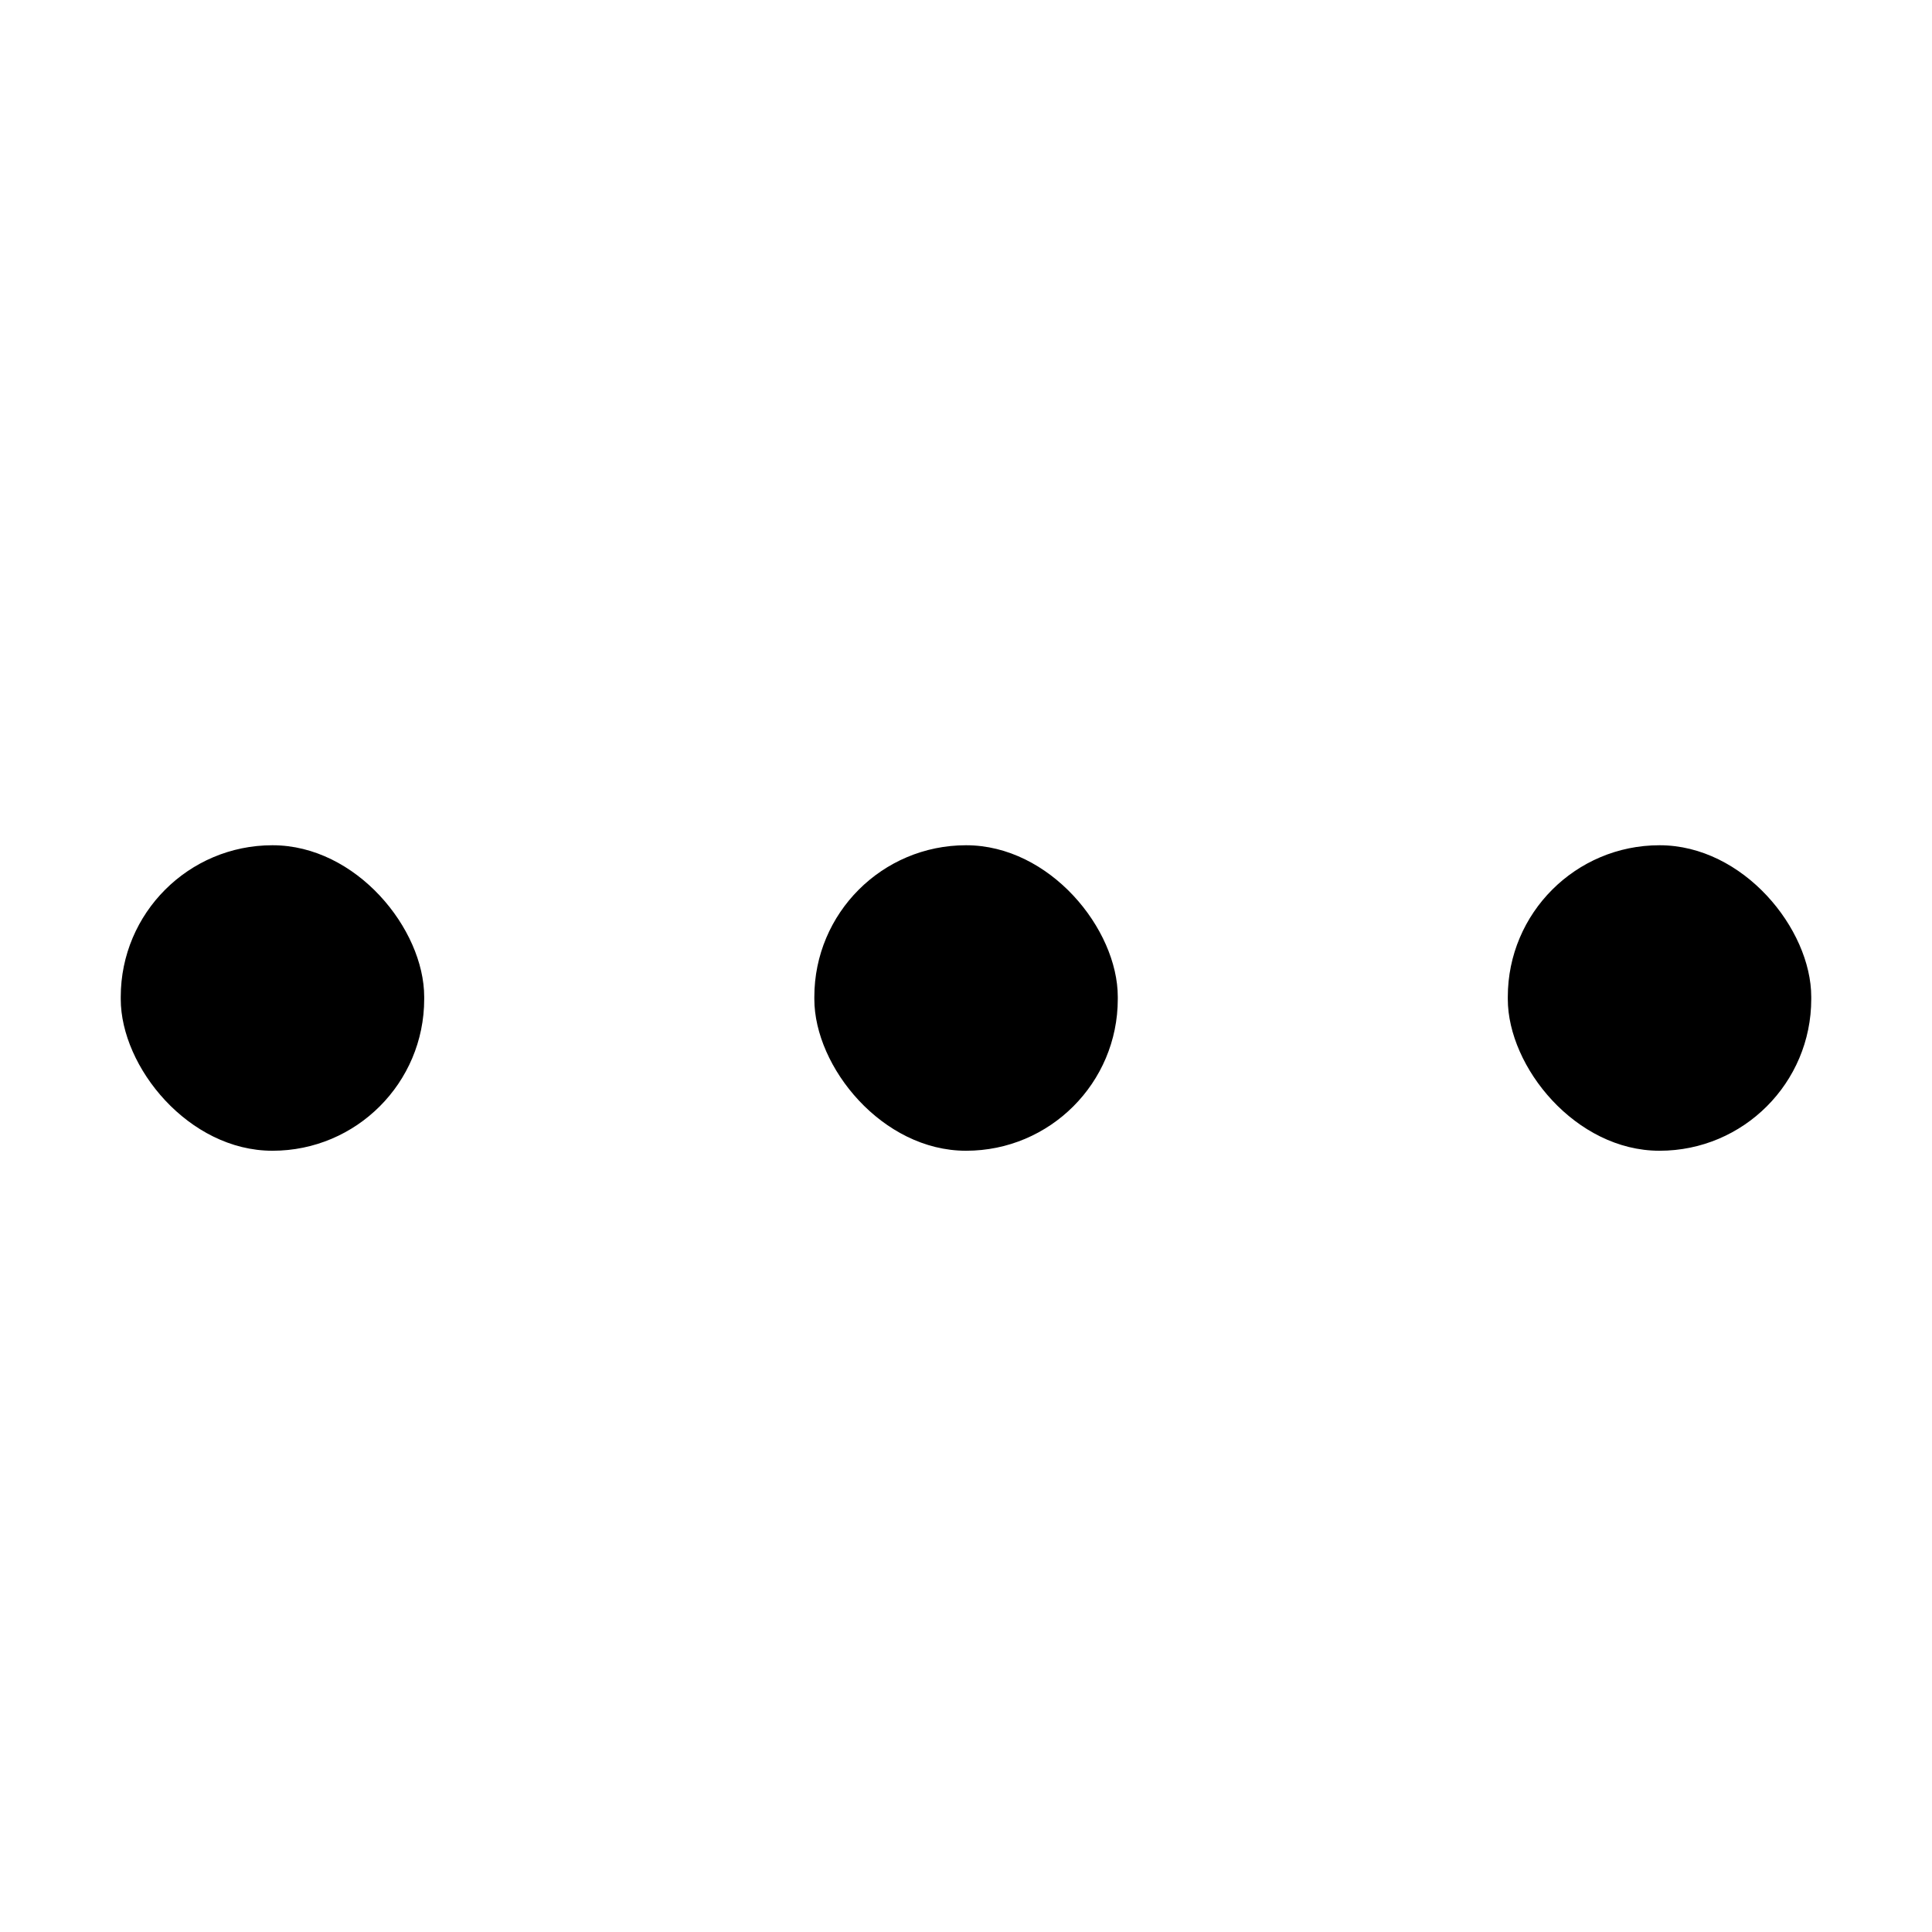 <svg width="16" height="16" viewBox="0 0 16 16" fill="none" xmlns="http://www.w3.org/2000/svg">
<rect x="12.487" y="7" width="2.513" height="2.53" rx="1.256" fill="black"/>
<rect x="6.744" y="7" width="2.513" height="2.53" rx="1.256" fill="black"/>
<rect x="1" y="7" width="2.513" height="2.53" rx="1.256" fill="black"/>
</svg>
